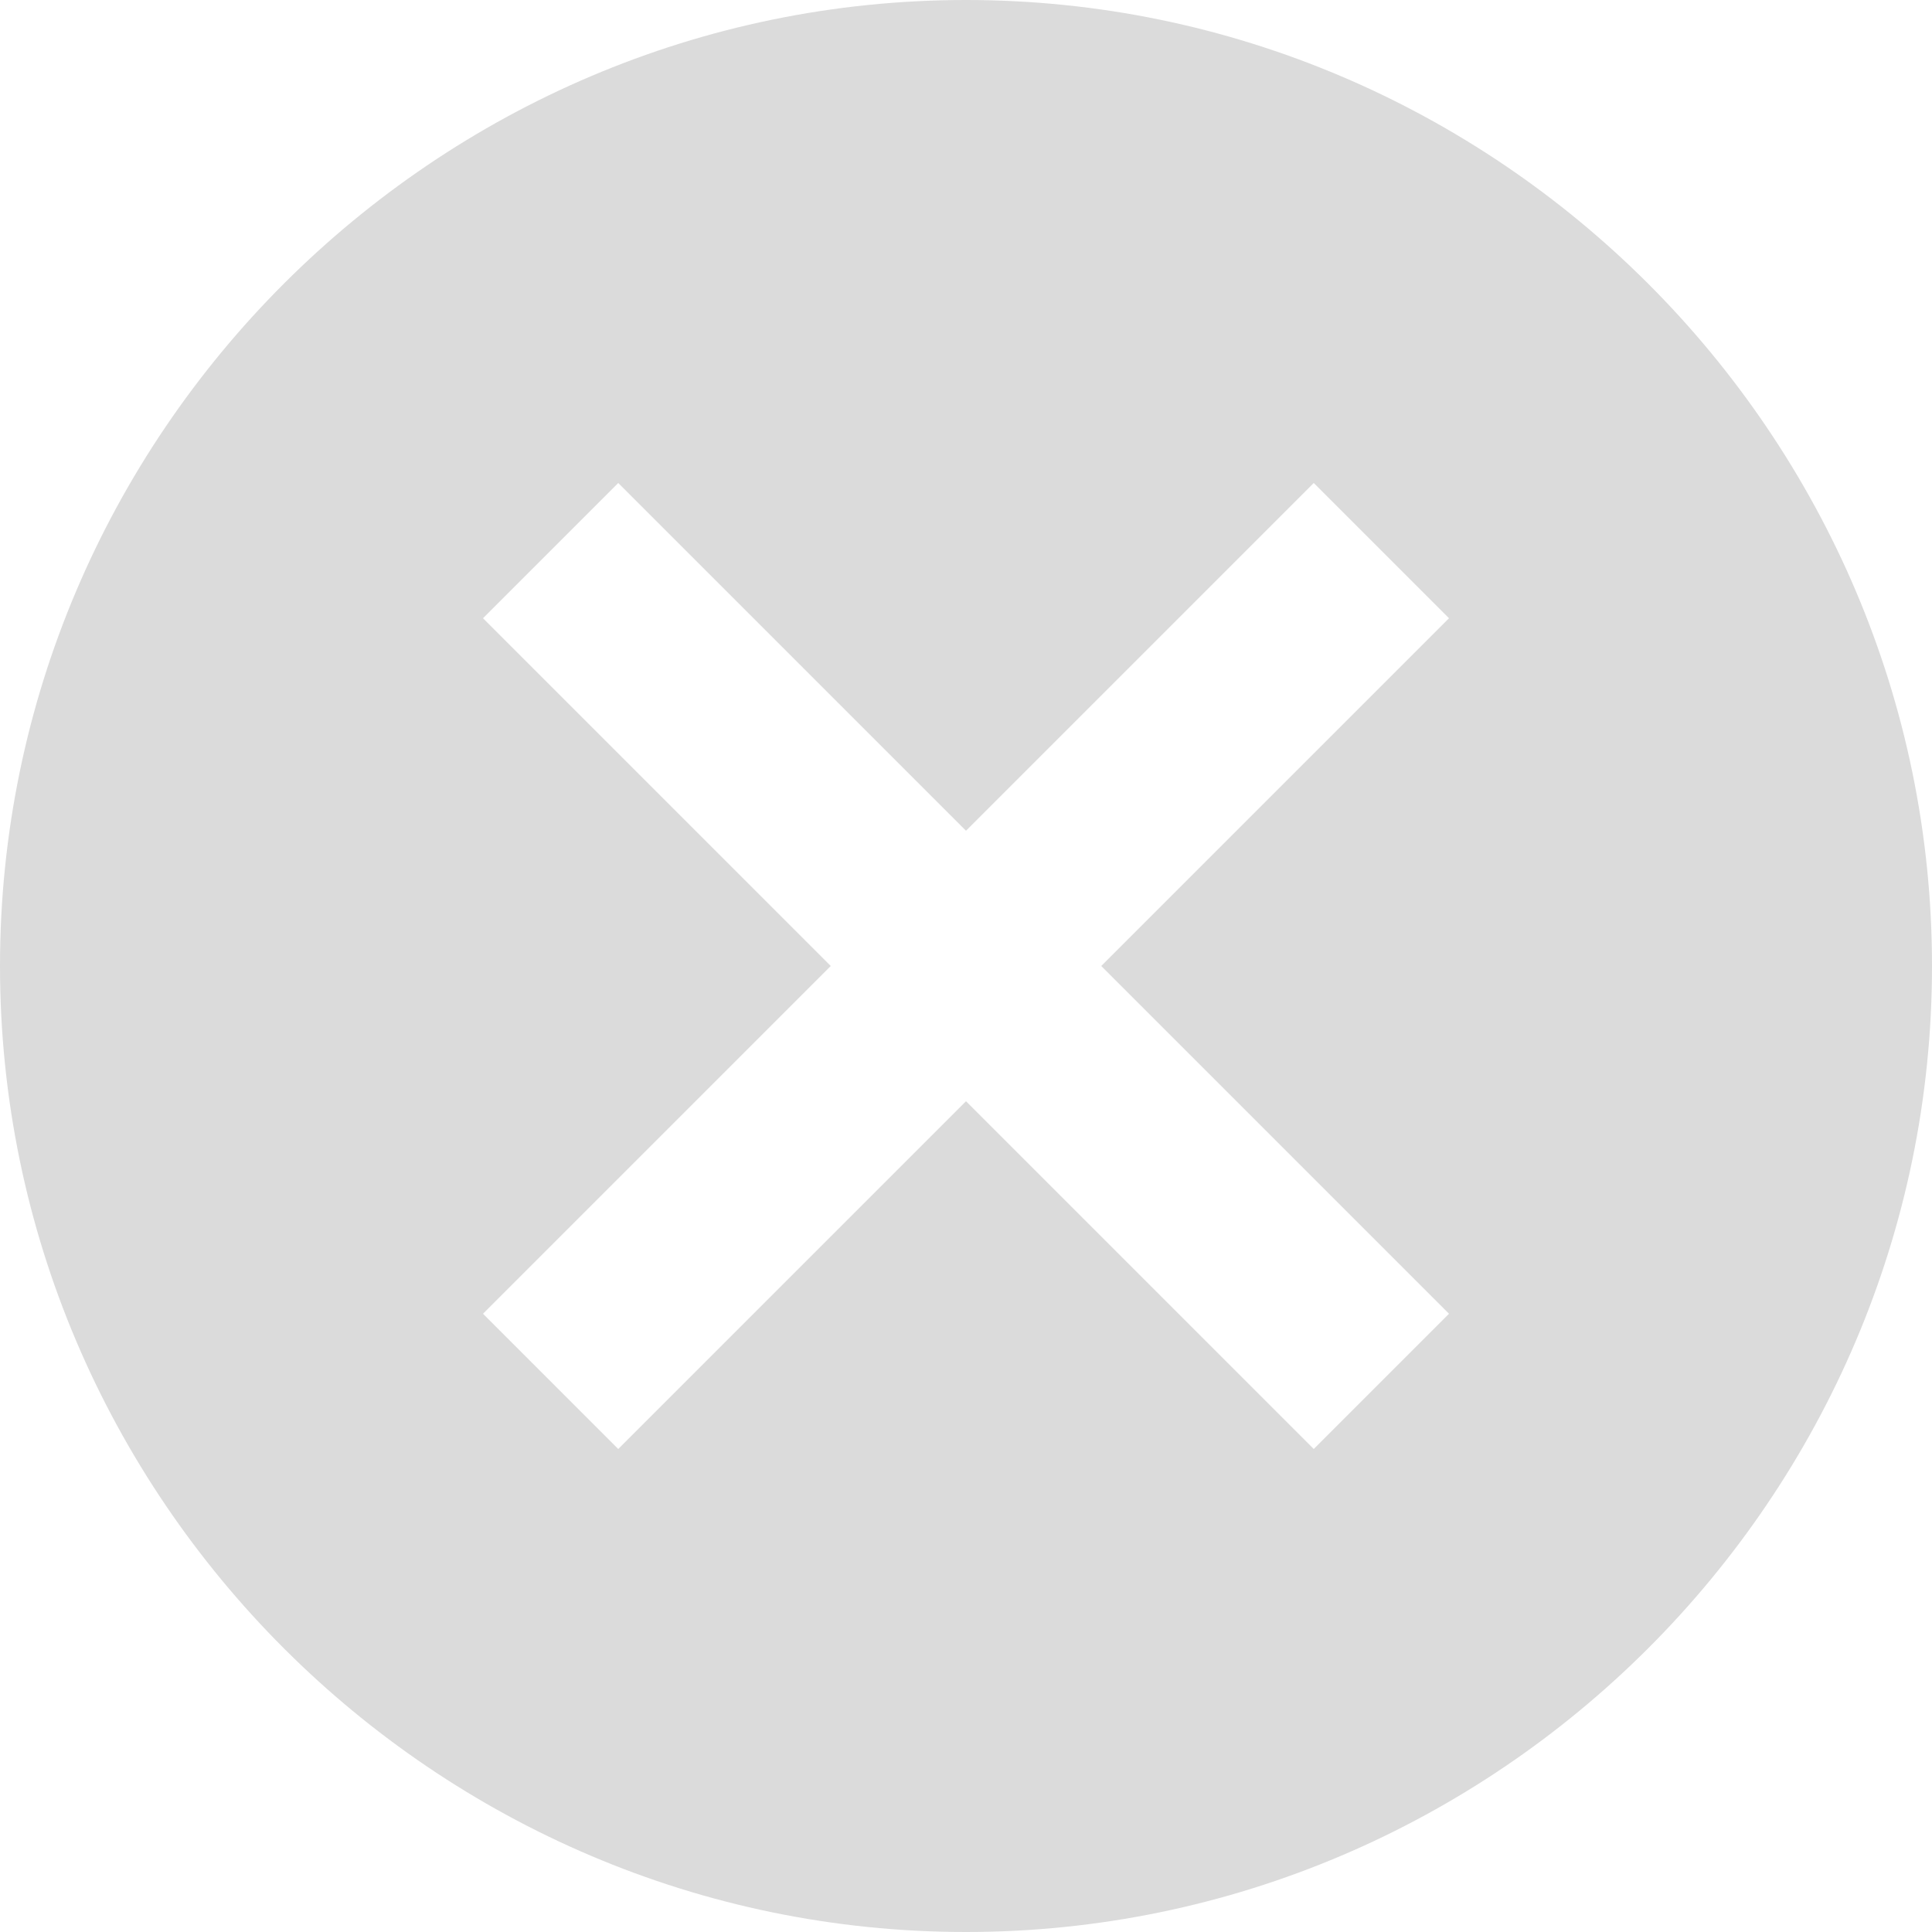 <svg width="12" height="12" viewBox="0 0 12 12" xmlns="http://www.w3.org/2000/svg">
    <path d="M6 12C2.7 12 0 9.3 0 6C0 2.7 2.7 0 6 0C9.3 0 12 2.7 12 6C12 9.3 9.3 12 6 12ZM9 3.84L8.16 3L6 5.16L3.84 3L3 3.84L5.16 6L3 8.16L3.84 9L6 6.84L8.16 9L9 8.16L6.84 6L9 3.84Z" fill="#DBDBDB"/>
</svg>
